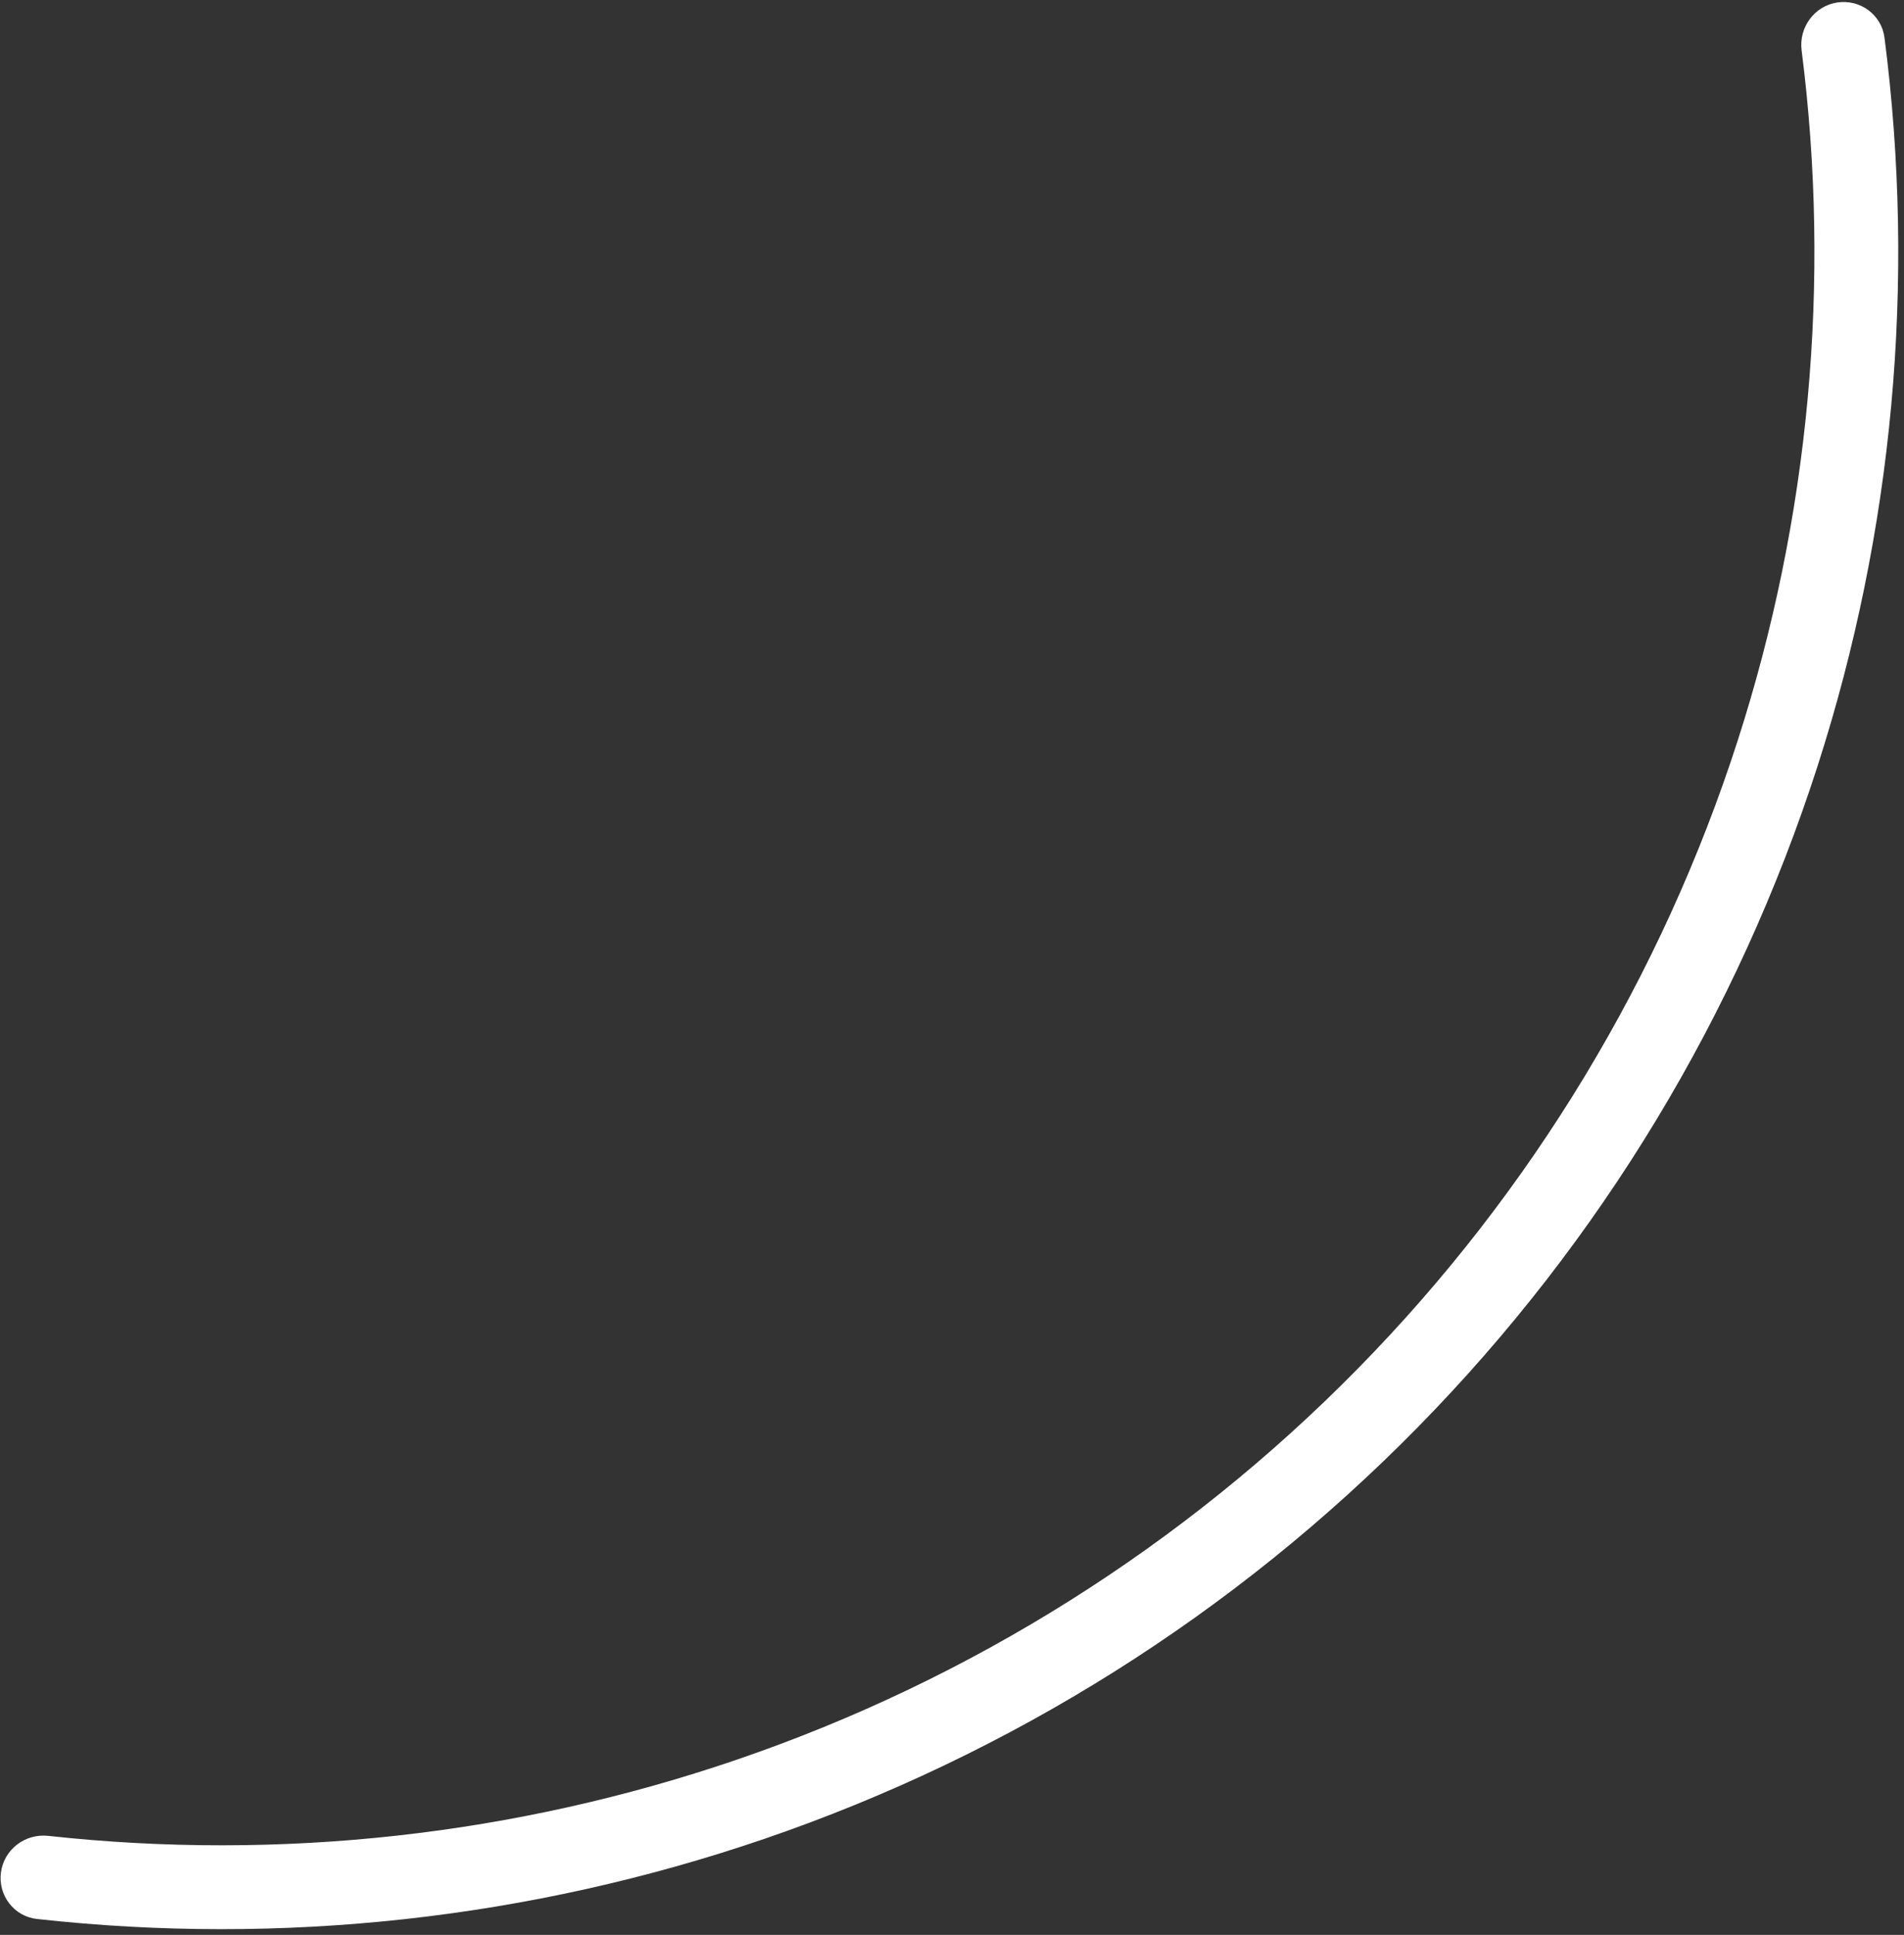 <svg width="188" height="191" viewBox="0 0 188 191" fill="none" xmlns="http://www.w3.org/2000/svg">
<rect x="0" y="0" width="188" height="191" fill="#333333" stroke="none"/>
<path d="M181.403 0.246C183.662 -0.102 185.782 1.446 186.074 3.713C189.188 27.867 186.936 52.428 179.459 75.641C171.558 100.168 158.04 122.512 139.983 140.895C121.925 159.277 99.825 173.191 75.443 181.528C52.367 189.419 27.85 192.108 3.644 189.426C1.372 189.174 -0.213 187.082 0.095 184.817C0.404 182.552 2.489 180.972 4.762 181.221C27.69 183.731 50.908 181.169 72.765 173.696C95.928 165.776 116.923 152.558 134.077 135.094C151.232 117.631 164.074 96.404 171.58 73.103C178.662 51.116 180.81 27.856 177.891 4.976C177.602 2.709 179.144 0.595 181.403 0.246Z" fill="white"/>
</svg>
